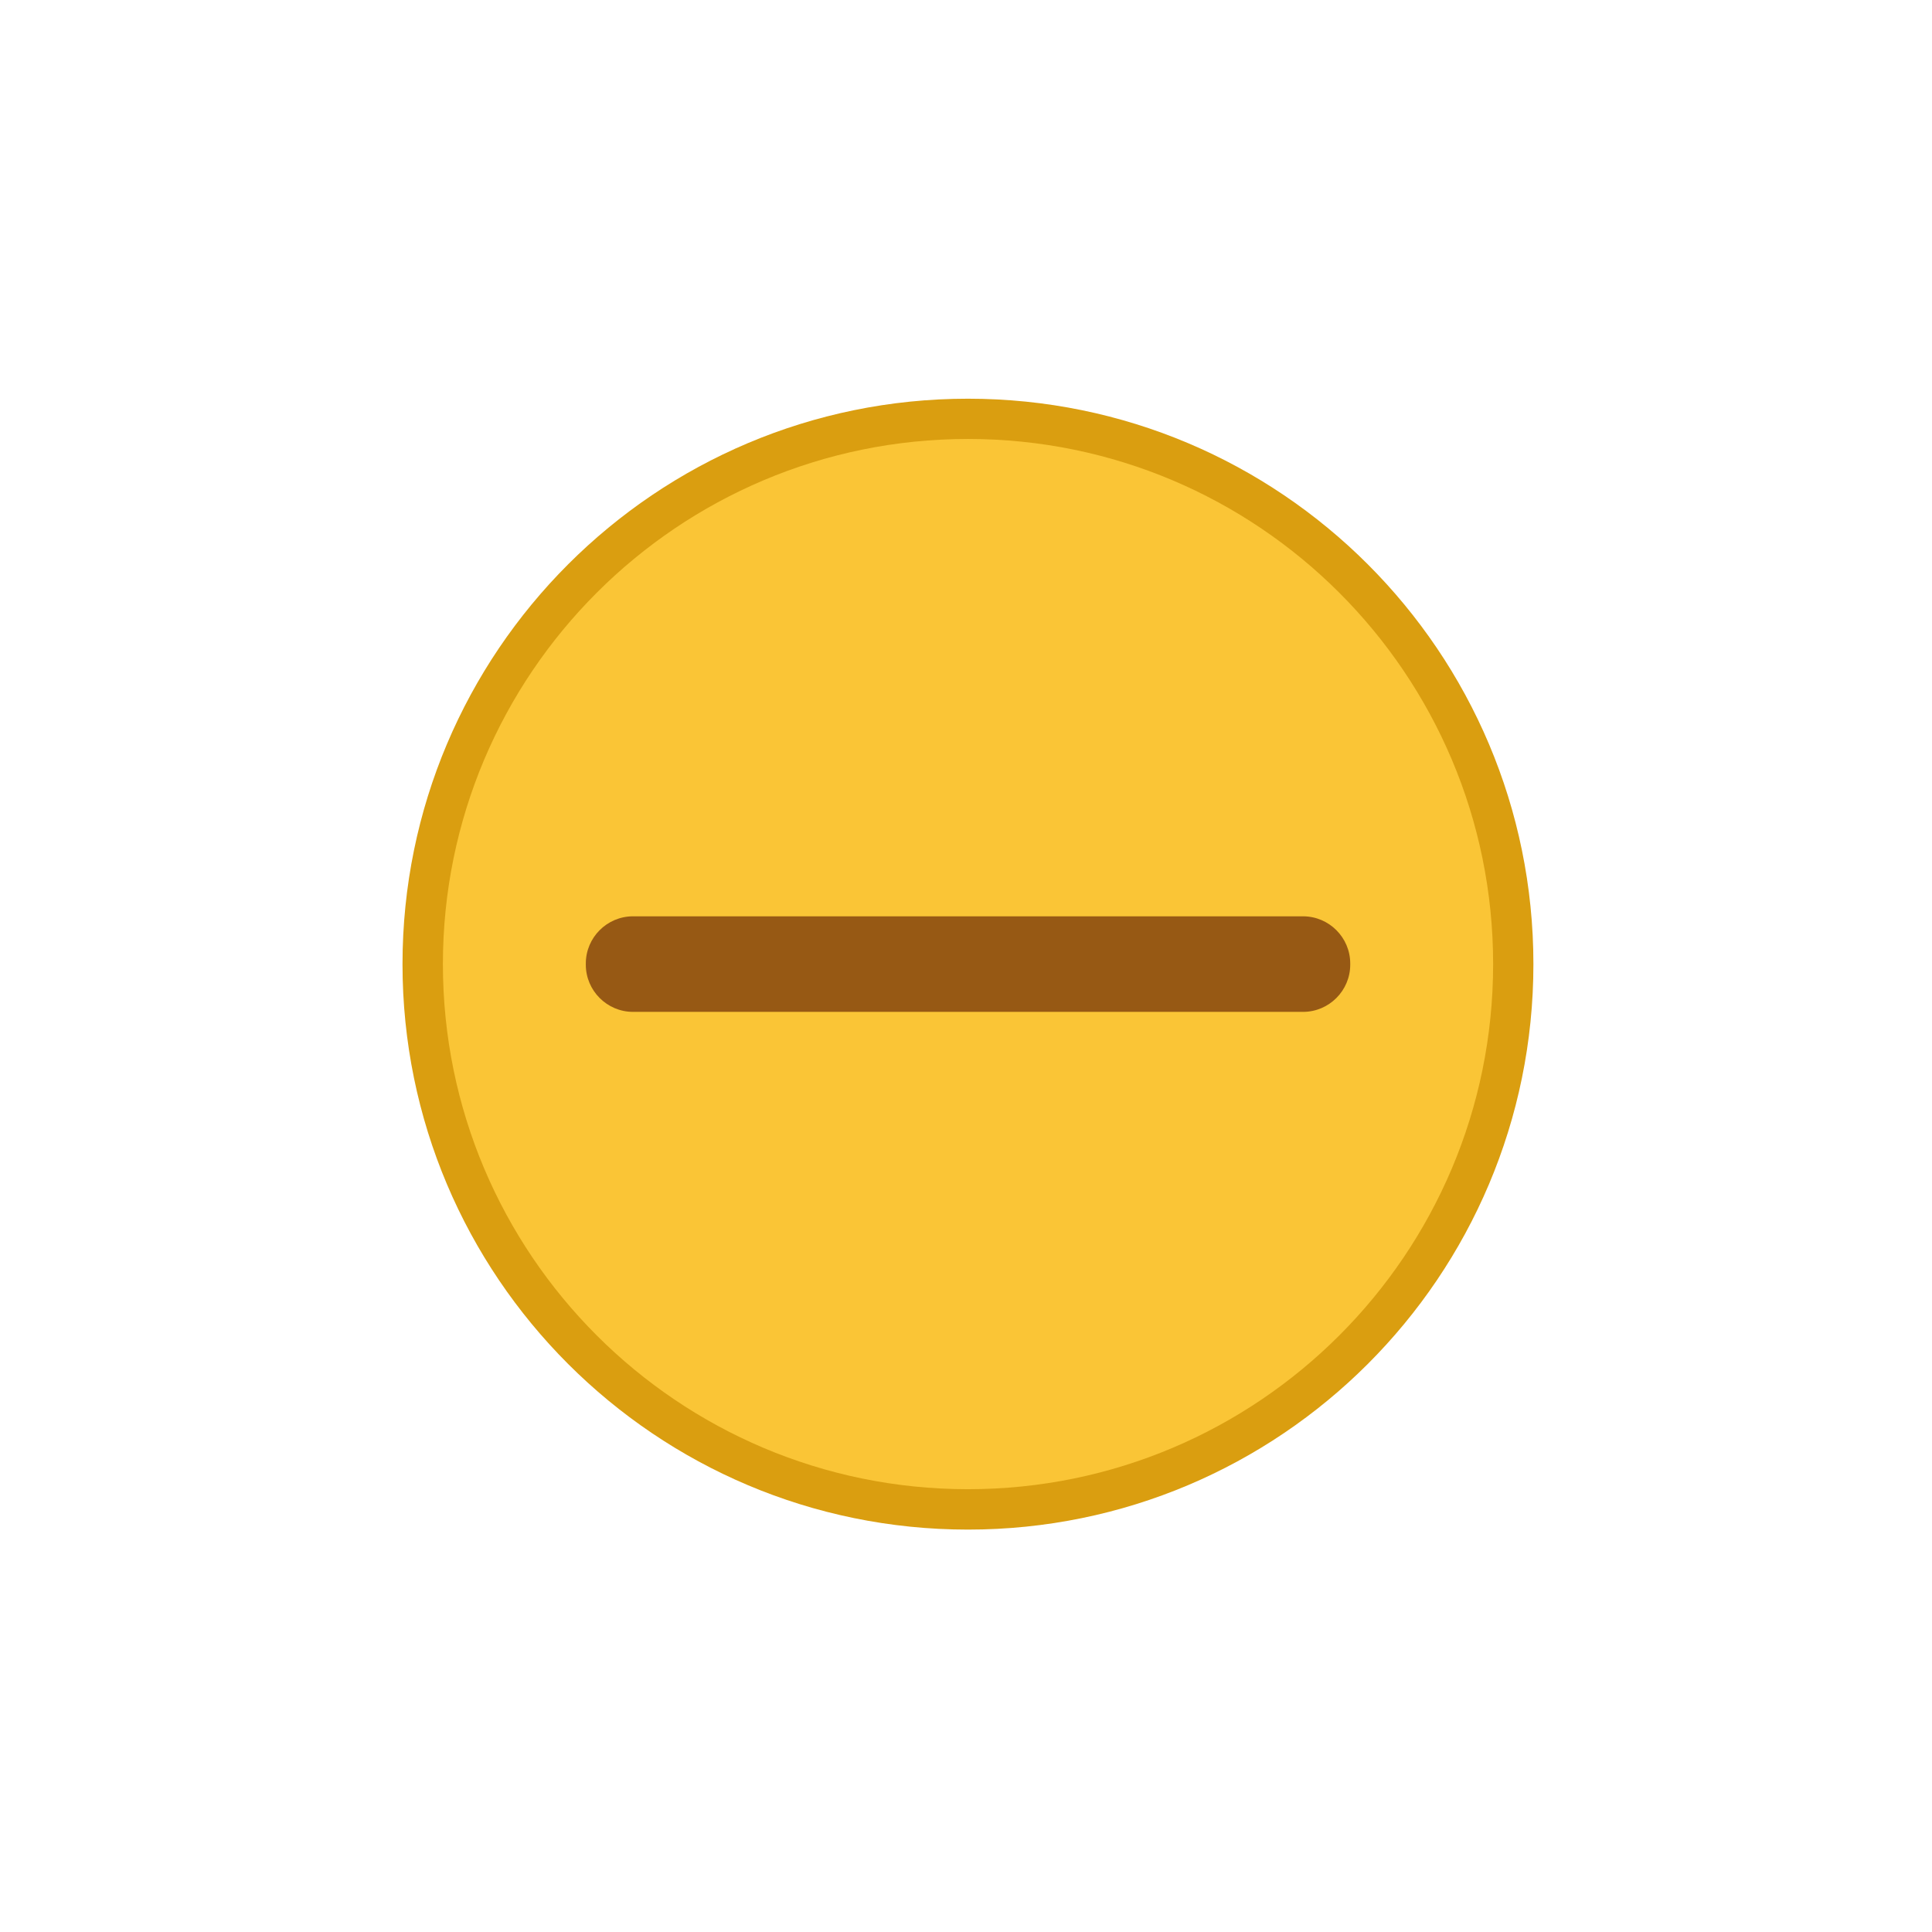 <svg enable-background="new" height="24" width="24" xmlns="http://www.w3.org/2000/svg">
  <g fill-rule="evenodd" transform="matrix(.127 0 0 -.127 4.877 18.518)">
    <path d="m56.278-3.805c30.546 0 55.309 24.763 55.309 55.309 0 30.546-24.763 55.308-55.309 55.308-30.546 0-55.309-24.763-55.309-55.308 0-30.546 24.763-55.309 55.309-55.309" fill="#da9e10"/>
    <g transform="matrix(1.015 0 0 1.015 -.843 -5.031)">
      <path d="m56.283 5.101c27.948 0 50.604 22.656 50.604 50.605 0 27.948-22.656 50.604-50.604 50.604-27.948 0-50.605-22.656-50.605-50.604 0-27.948 22.657-50.605 50.605-50.605" fill="#fac536"/>
      <path d="m23.995 60.309h64.577c2.499 0 4.544-2.044 4.544-4.544v-.12c0-2.5-2.045-4.544-4.544-4.544h-64.577c-2.5 0-4.544 2.044-4.544 4.544v.12c0 2.5 2.044 4.544 4.544 4.544" fill="#975914"/>
    </g>
  </g>
</svg>
